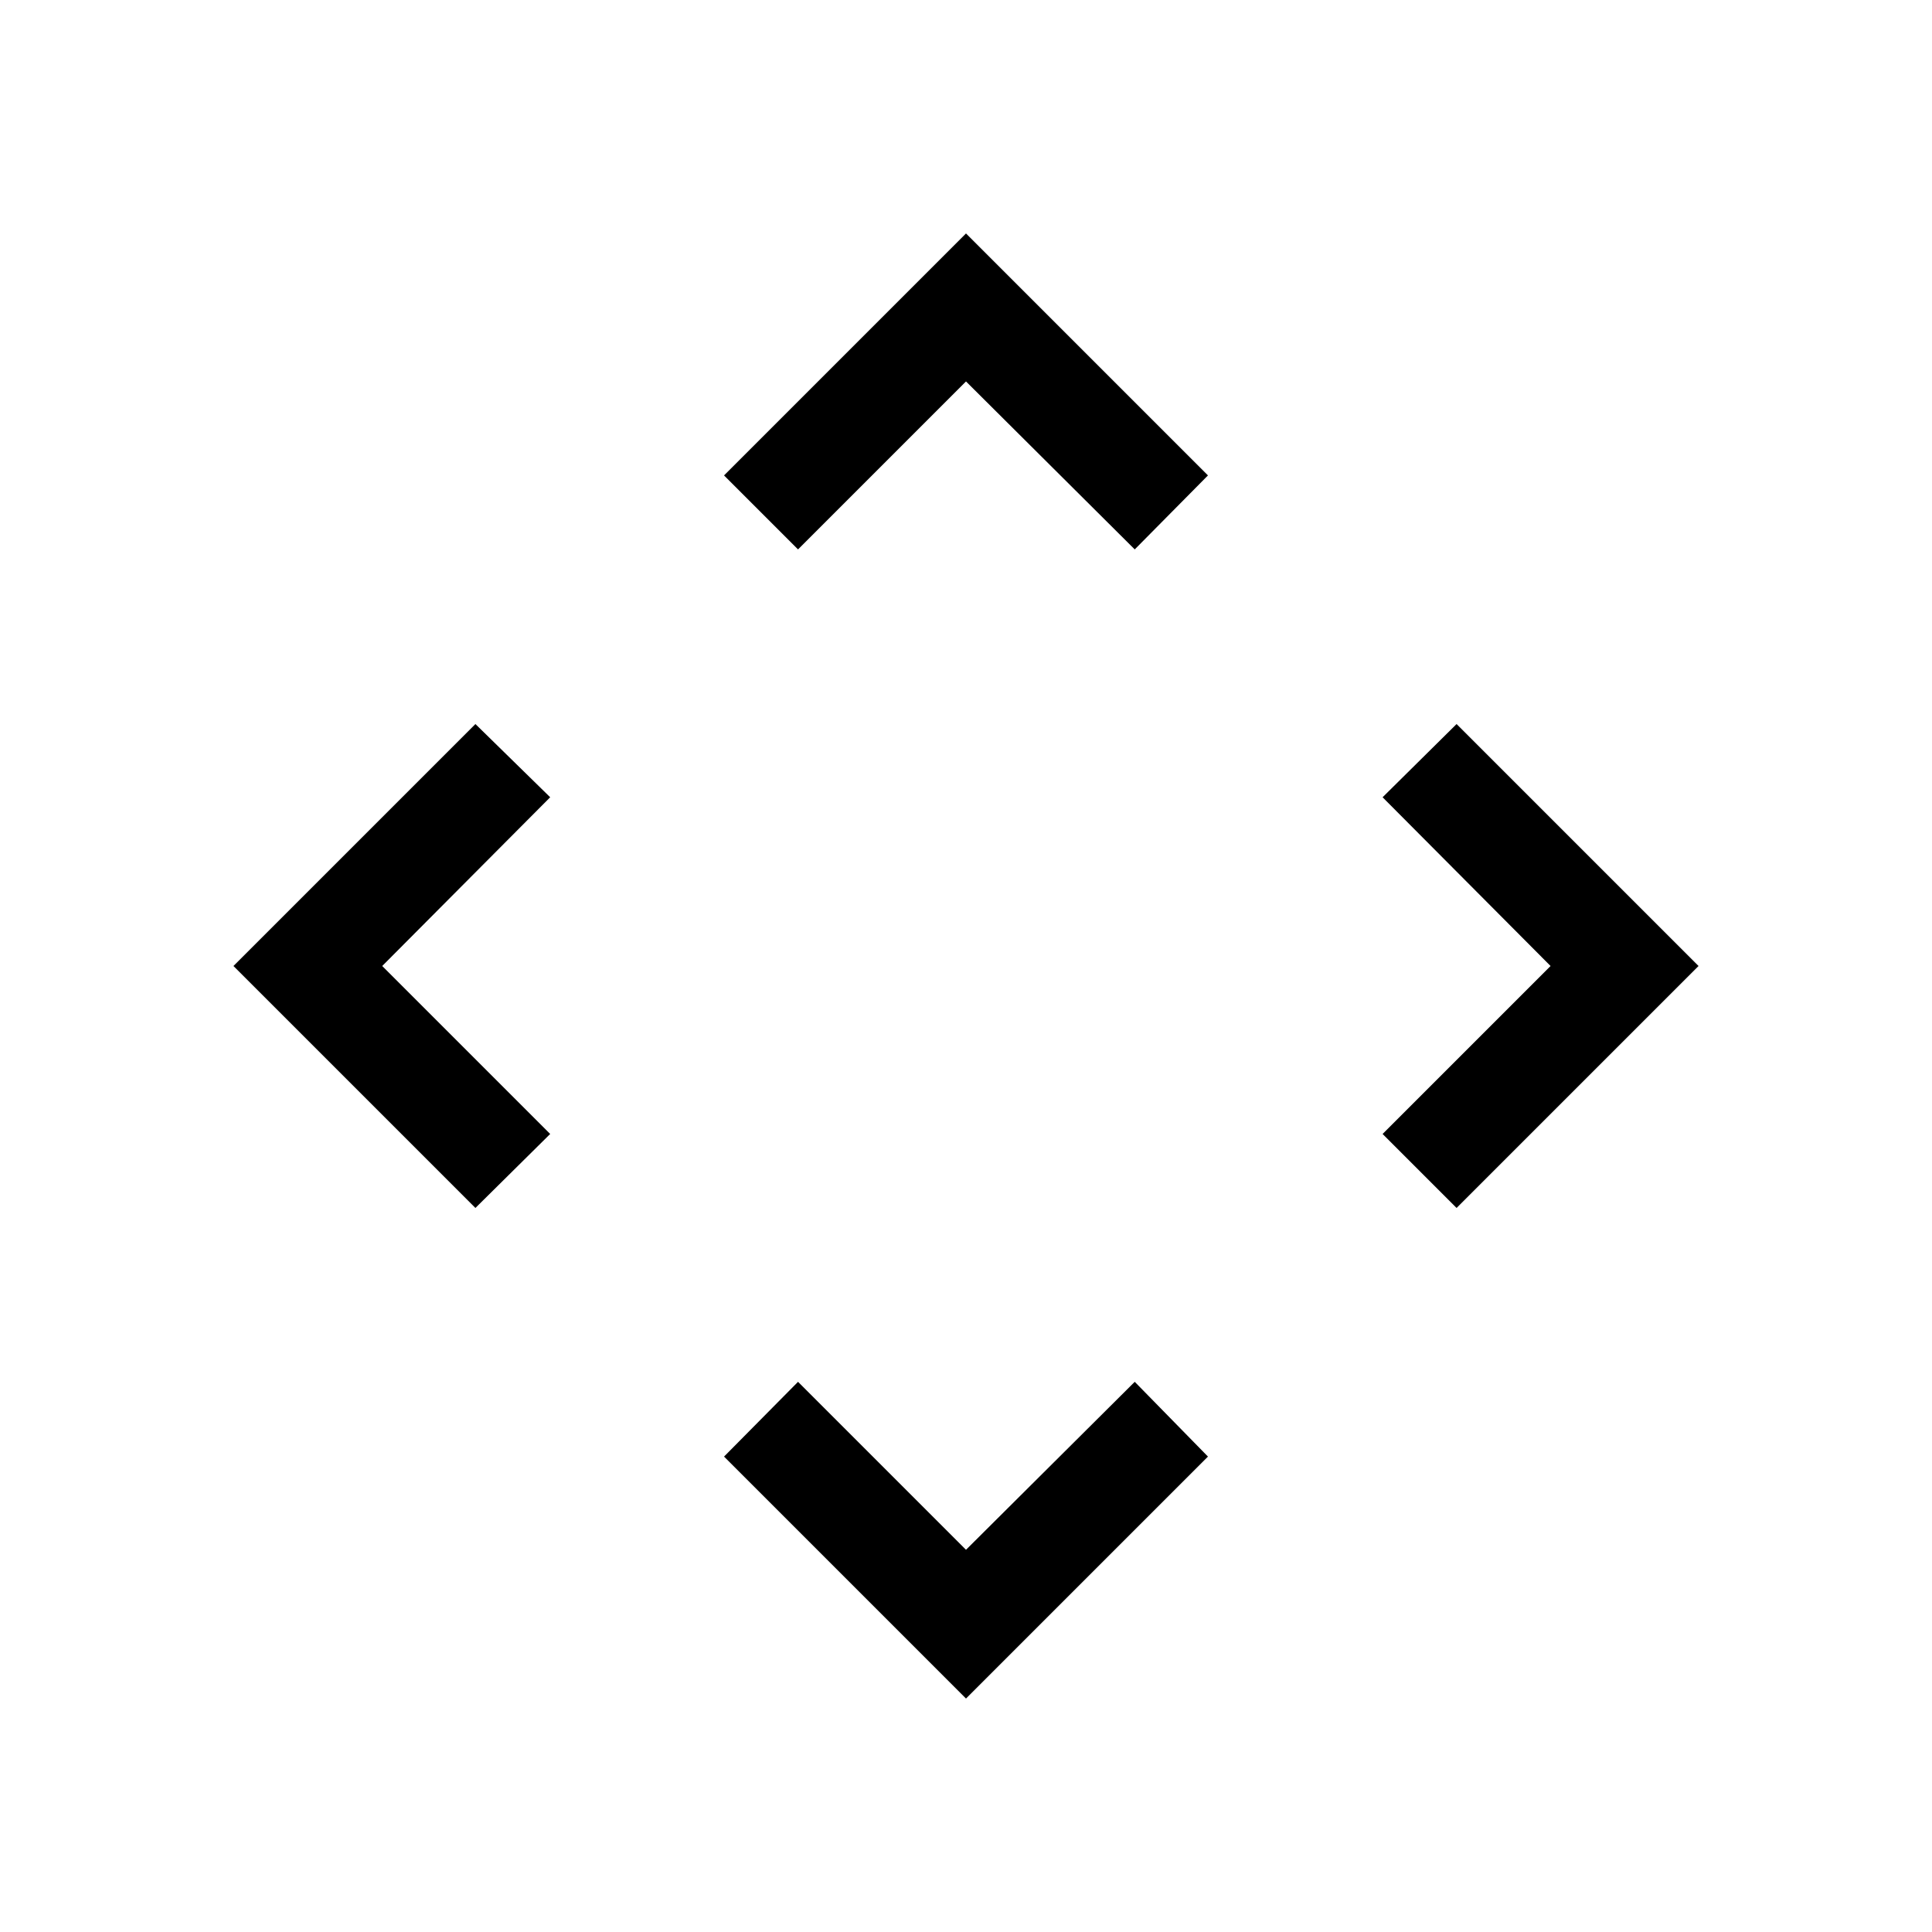 <svg xmlns="http://www.w3.org/2000/svg" height="20" viewBox="0 -960 960 960" width="20"><path d="m480-189.922 83.846-83.462 36.384 37.153L480-116.001l-120.23-120.23 36.769-37.153L480-189.922ZM189.922-480l83.462 83.461-37.153 36.769L116.001-480l120.23-120.23 37.153 36.384L189.922-480Zm580.54 0-83.461-83.846 36.768-36.384L843.999-480l-120.23 120.23-36.768-36.769L770.462-480ZM480-770.462l-83.461 83.461-36.769-36.768L480-843.999l120.23 120.23-36.384 36.768L480-770.462Z"/></svg>